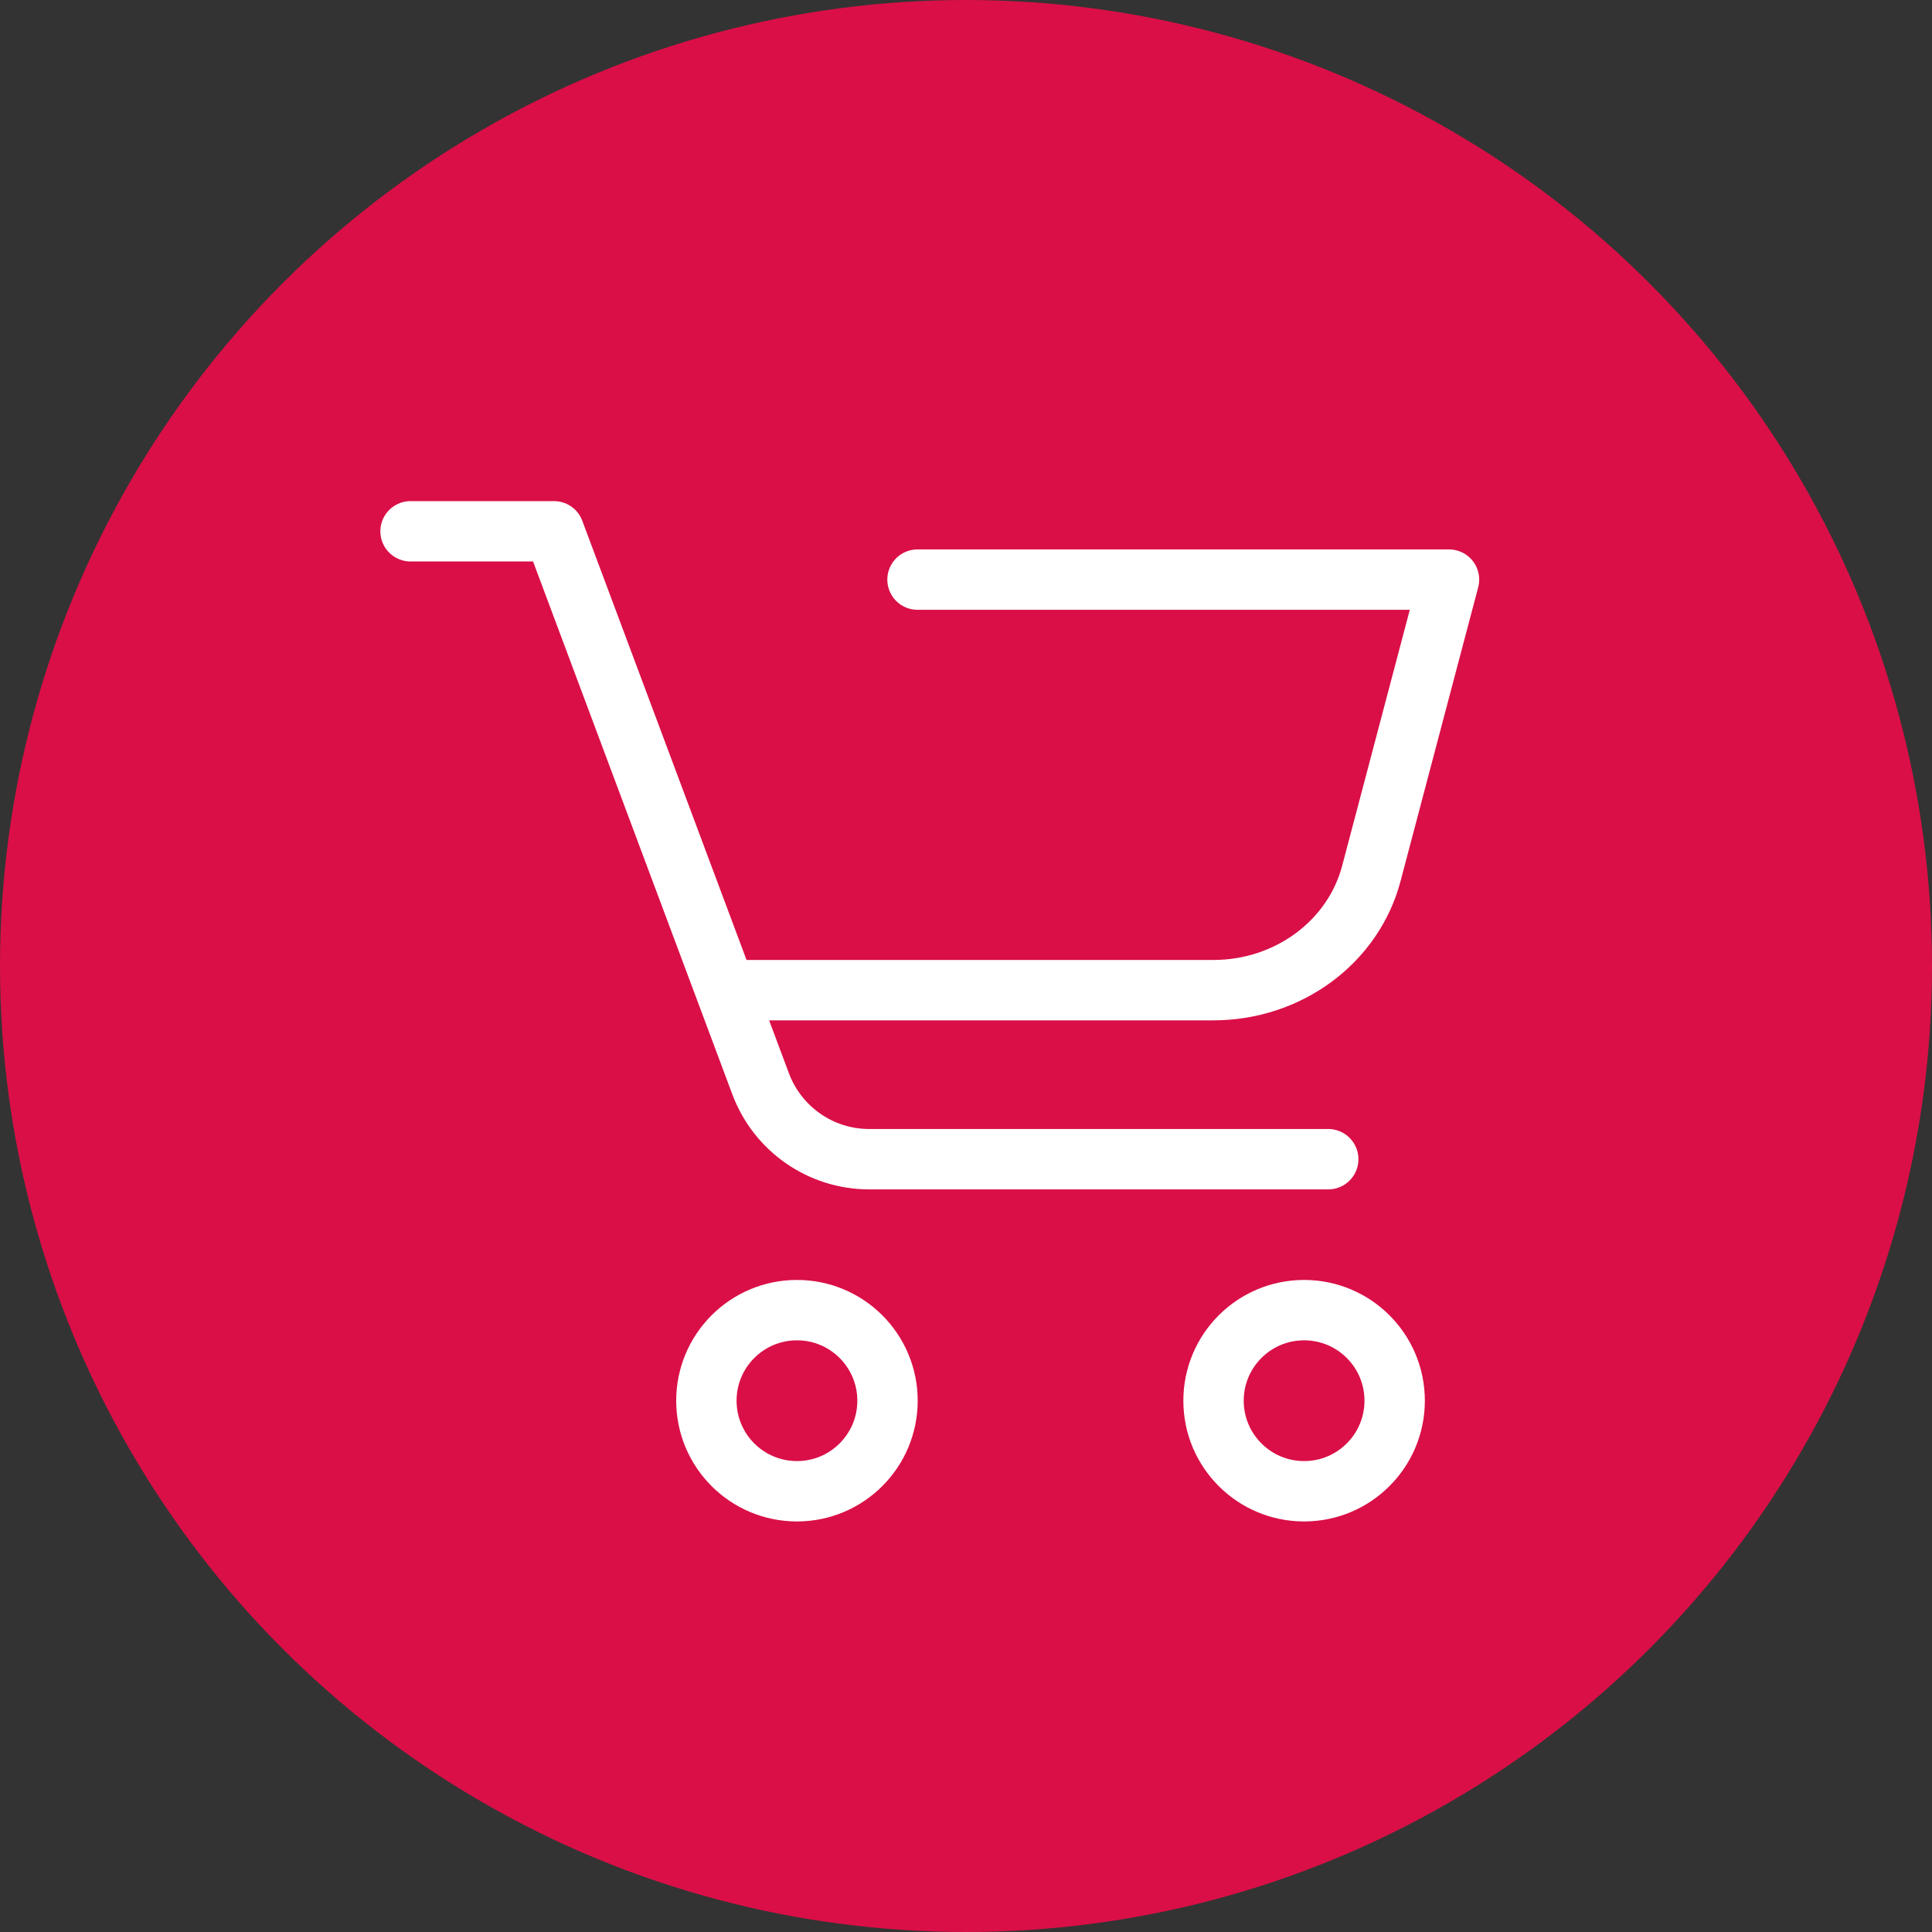 <svg xmlns="http://www.w3.org/2000/svg" xmlns:xlink="http://www.w3.org/1999/xlink" width="80" height="80" viewBox="0 0 80 80">
    <rect x="0" y="0" width="80" height="80" fill="#333333" stroke="none"/>
    <defs>
        <circle id="5s3nzoh0ga" cx="40" cy="40" r="40"/>
    </defs>
    <g fill="none" fill-rule="evenodd">
        <g>
            <g>
                <g>
                    <g>
                        <g>
                            <g transform="translate(-1089 -2349) translate(0 629) translate(270 1253) translate(819 464) translate(0 3)">
                                <mask id="bj7r37ty2b" fill="#fff">
                                    <use xlink:href="#5s3nzoh0ga"/>
                                </mask>
                                <use fill="#DA0F47" xlink:href="#5s3nzoh0ga"/>
                                <path d="M16 16H64V64H16z" mask="url(#bj7r37ty2b)"/>
                                <g stroke="#FFF" stroke-width="2.5" mask="url(#bj7r37ty2b)">
                                    <g transform="translate(17 22)">
                                        <path stroke-linecap="round" stroke-linejoin="round" d="M20.992 2H43l-3.216 12.171C39.034 17.01 36.339 19 33.247 19h-19.77"/>
                                        <circle cx="16" cy="36" r="3.75"/>
                                        <circle cx="37" cy="36" r="3.75"/>
                                        <path stroke-linecap="round" stroke-linejoin="round" d="M0 0h5.94l8.557 22.881C15.2 24.757 16.991 26 18.993 26H38"/>
                                    </g>
                                </g>
                            </g>
                        </g>
                    </g>
                </g>
            </g>
        </g>
    </g>
</svg>
